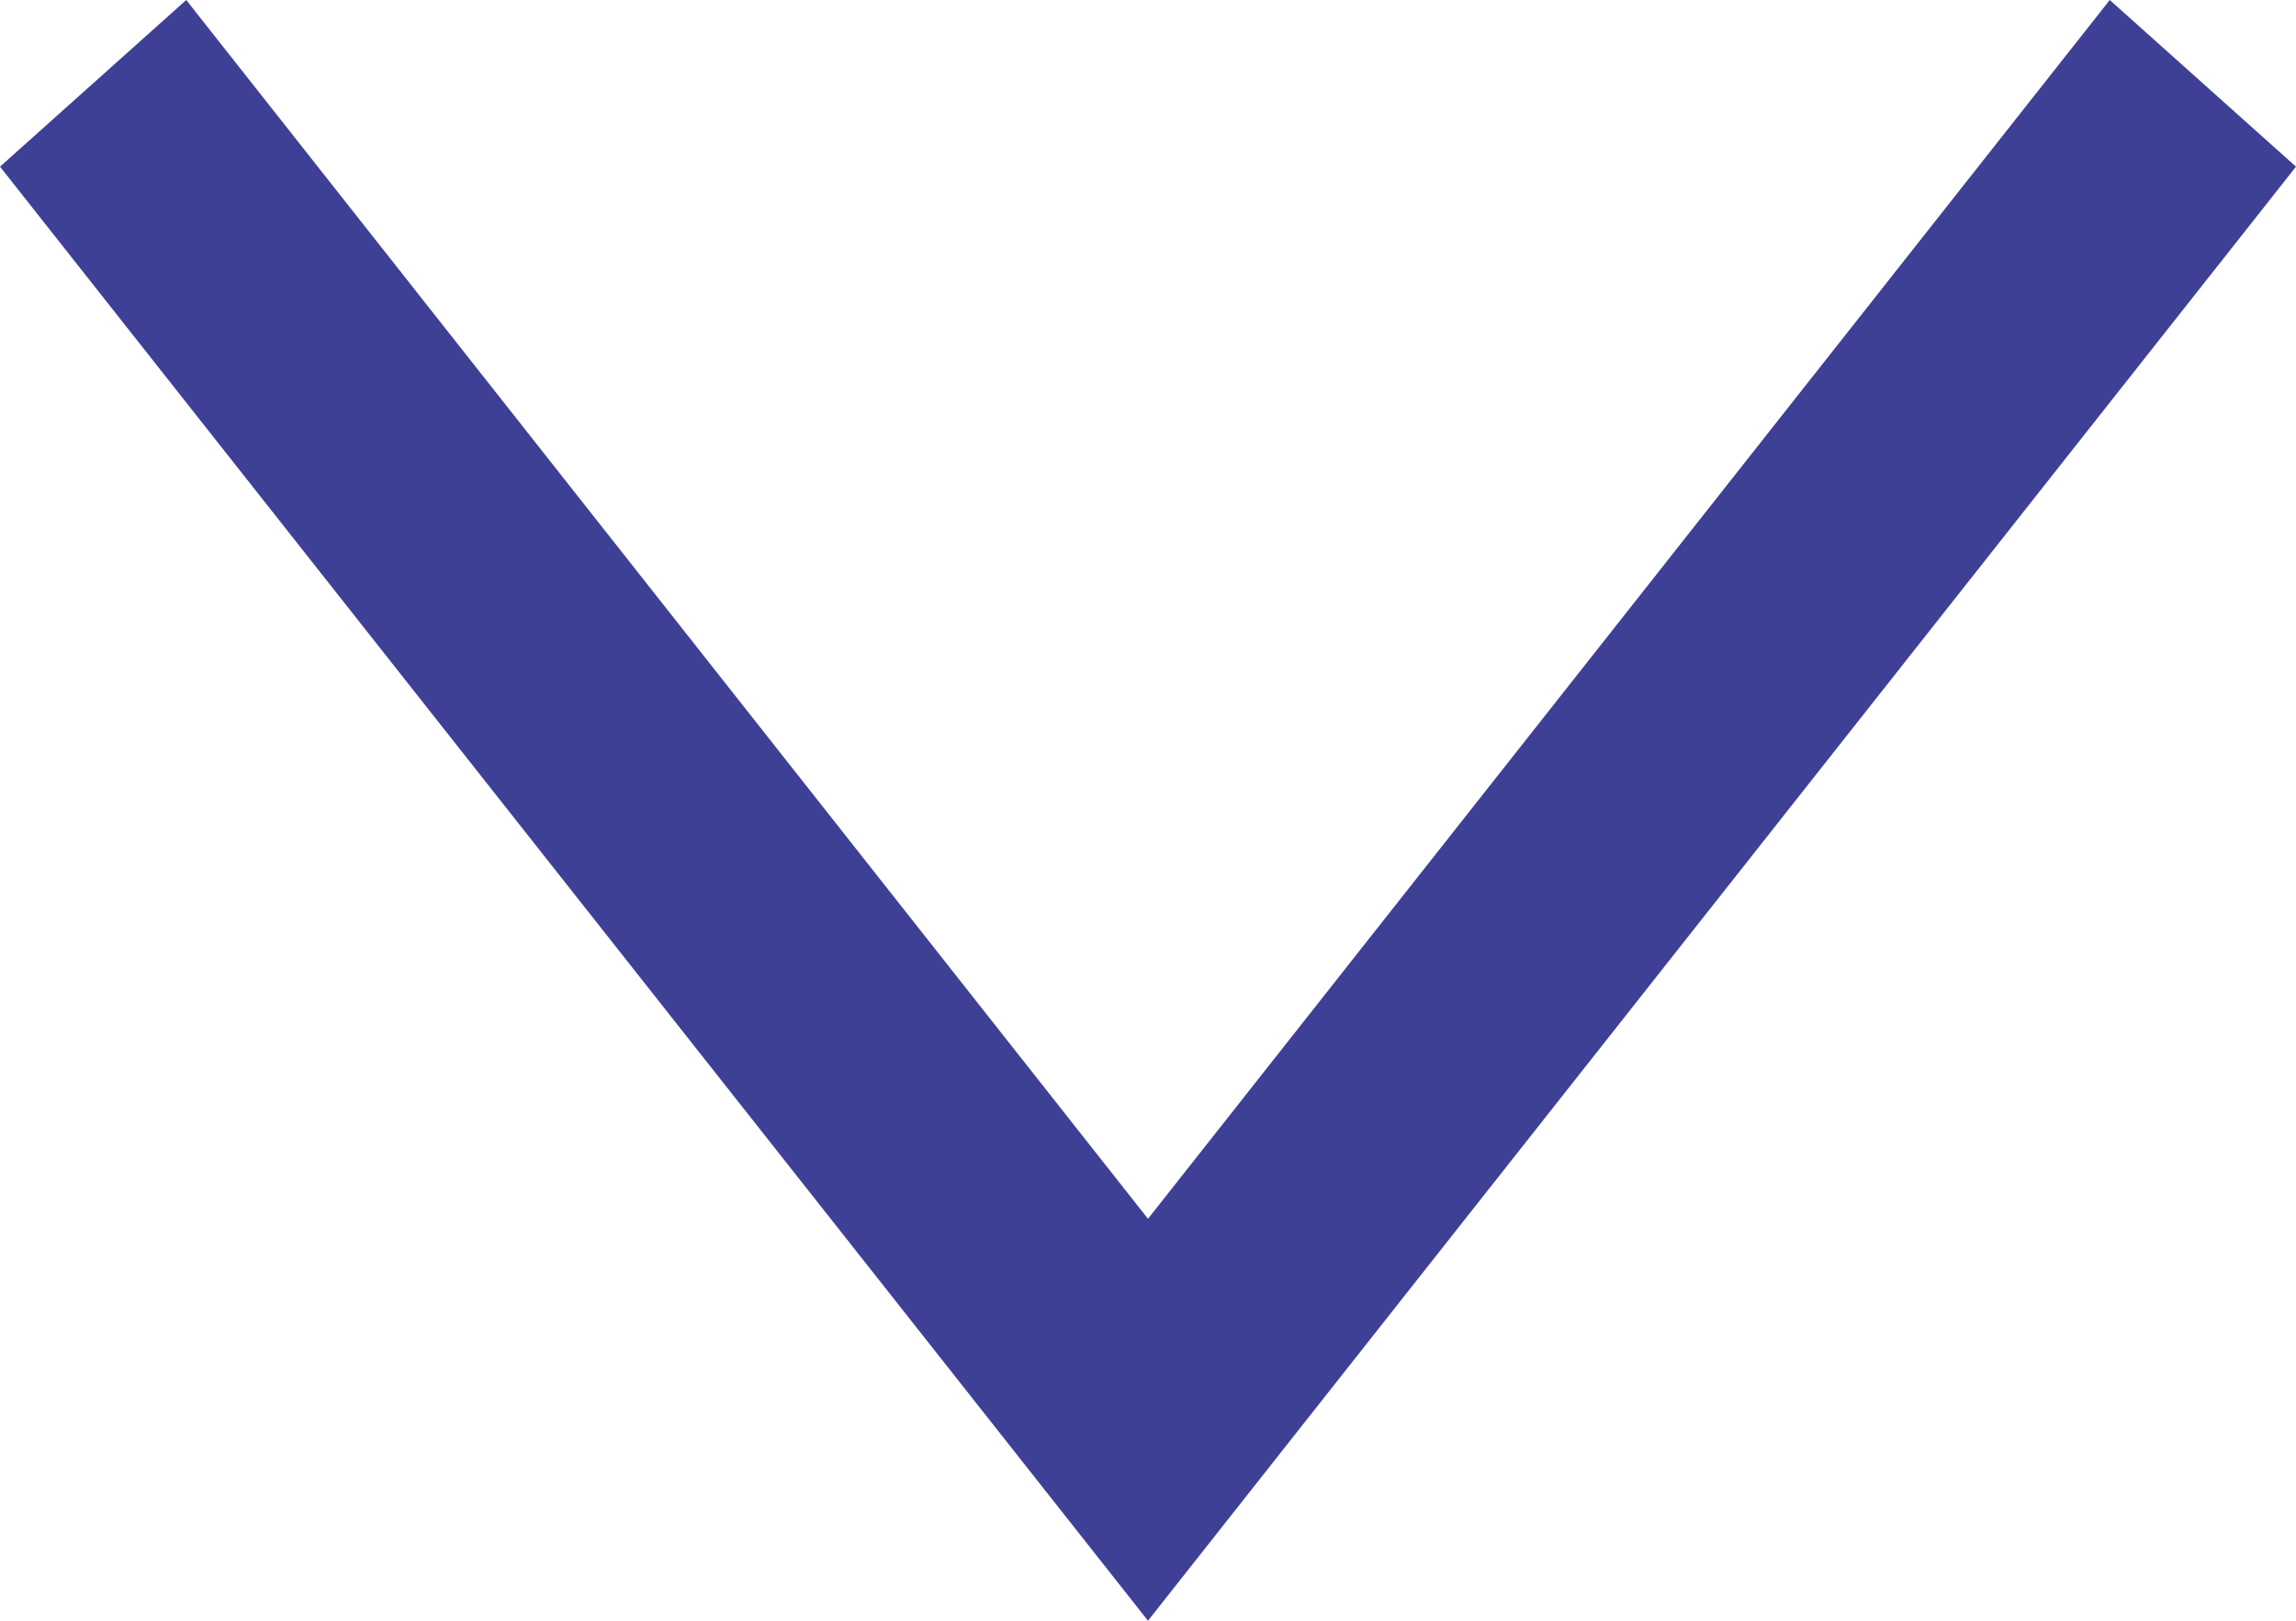<svg width="17" height="12" viewBox="0 0 17 12" fill="none" xmlns="http://www.w3.org/2000/svg">
<path fill-rule="evenodd" clip-rule="evenodd" d="M8.5 9.024L1.379 0L0 1.234L8.5 12L17 1.234L15.621 0L8.5 9.024Z" fill="#3E4096"/>
</svg>
